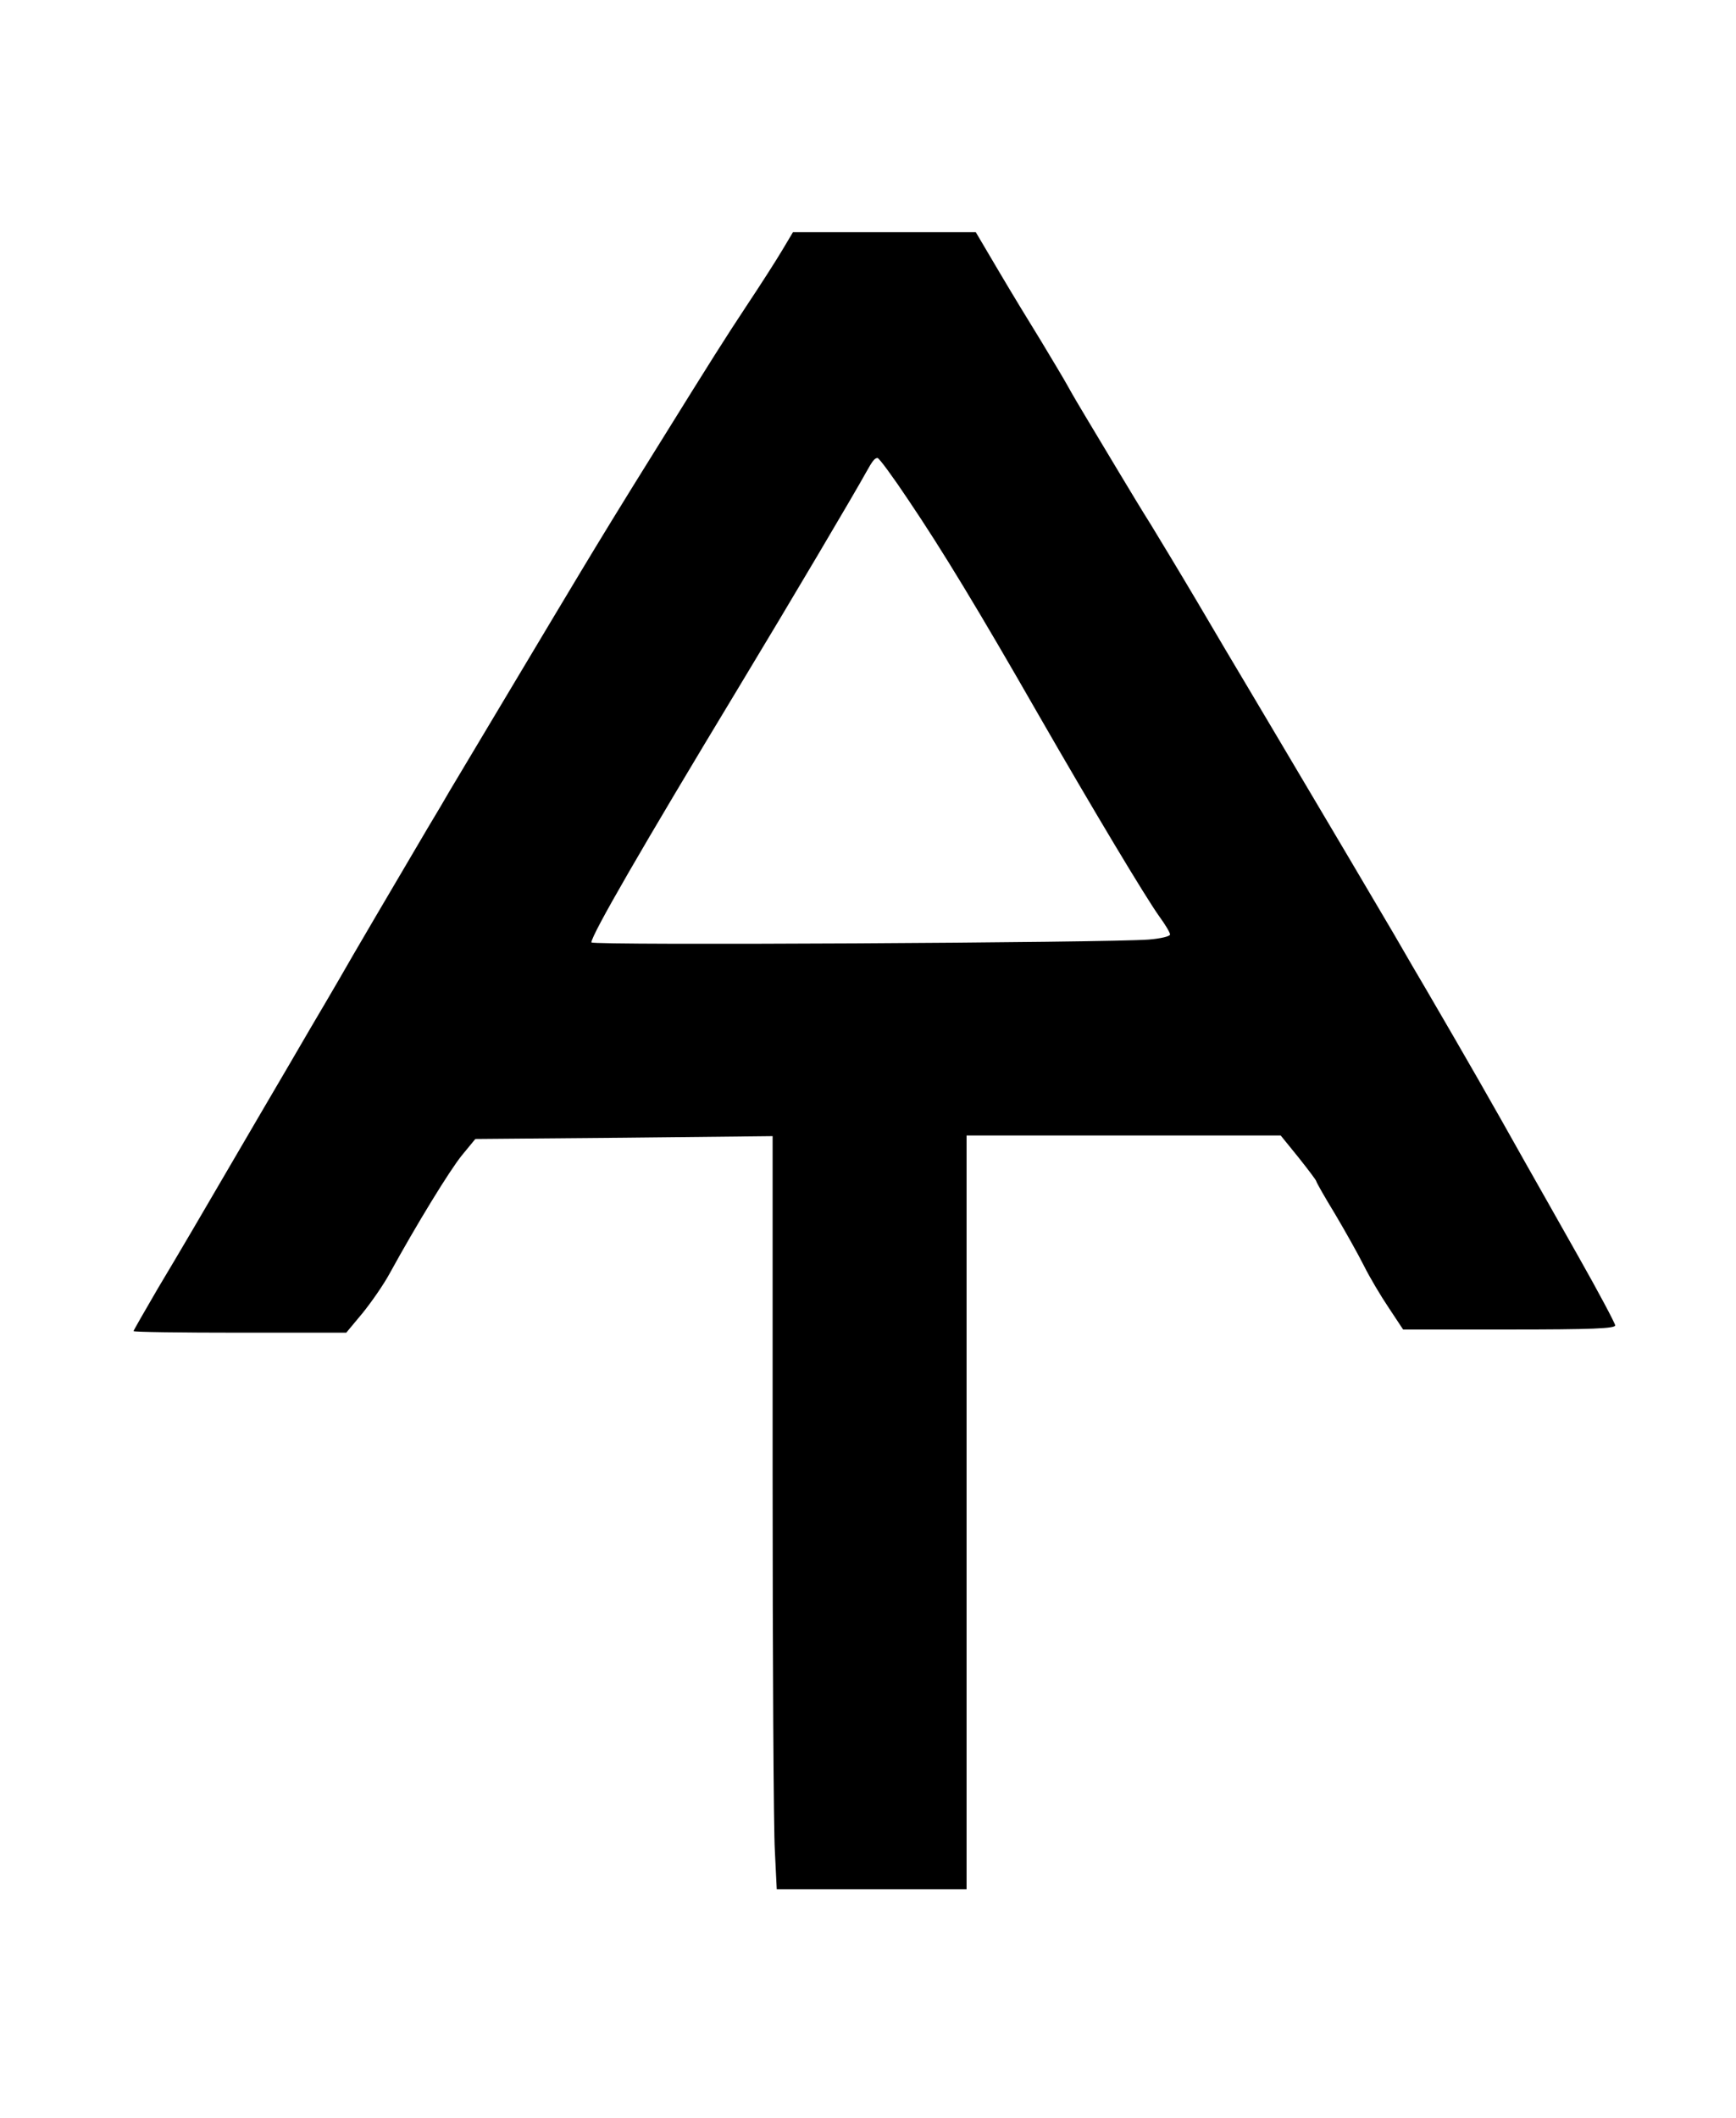 <?xml version="1.0" standalone="no"?>
<!DOCTYPE svg PUBLIC "-//W3C//DTD SVG 20010904//EN"
 "http://www.w3.org/TR/2001/REC-SVG-20010904/DTD/svg10.dtd">
<svg version="1.0" xmlns="http://www.w3.org/2000/svg"
 width="546pt" height="666pt" viewBox="0 0 546 666"
 preserveAspectRatio="xMidYMid meet">
<g transform="translate(0,666) scale(0.1,-0.1)"
fill="#000000" stroke="none">
<path d="M2460 5873 c-19 -32 -69 -110 -111 -173 -72 -109 -108 -166 -277
-438 -126 -202 -185 -299 -247 -402 -61 -101 -375 -627 -411 -687 -10 -18 -41
-70 -68 -115 -105 -178 -245 -416 -280 -478 -21 -36 -60 -103 -88 -150 -27
-47 -97 -166 -155 -265 -219 -375 -250 -428 -326 -555 -42 -72 -77 -133 -77
-135 0 -3 151 -5 335 -5 l334 0 50 60 c27 33 67 90 87 127 84 153 188 323 227
371 l42 51 468 4 467 5 0 -1063 c0 -584 3 -1117 7 -1183 l6 -122 299 0 298 0
0 1185 0 1185 494 0 494 0 56 -69 c31 -39 56 -72 56 -75 0 -3 26 -49 59 -103
32 -54 73 -127 91 -163 18 -36 53 -95 78 -132 l45 -68 333 0 c261 0 334 3 334
13 0 6 -52 104 -116 217 -64 113 -137 243 -164 290 -116 207 -185 327 -315
550 -15 25 -61 104 -102 175 -68 116 -195 330 -339 573 -27 45 -78 132 -114
192 -36 60 -110 185 -164 277 -55 93 -121 202 -146 243 -26 41 -73 119 -106
174 -32 54 -76 126 -96 160 -20 33 -47 79 -59 101 -12 22 -50 85 -83 140 -34
55 -95 155 -135 223 l-72 122 -287 0 -288 0 -34 -57z m397 -785 c106 -157 220
-345 408 -673 173 -301 338 -576 381 -636 19 -26 34 -51 34 -57 0 -6 -30 -13
-67 -16 -123 -10 -1753 -19 -1753 -9 0 23 160 300 461 798 168 278 369 618
403 680 20 36 27 45 36 45 5 0 49 -60 97 -132z"/>
</g>
</svg>
